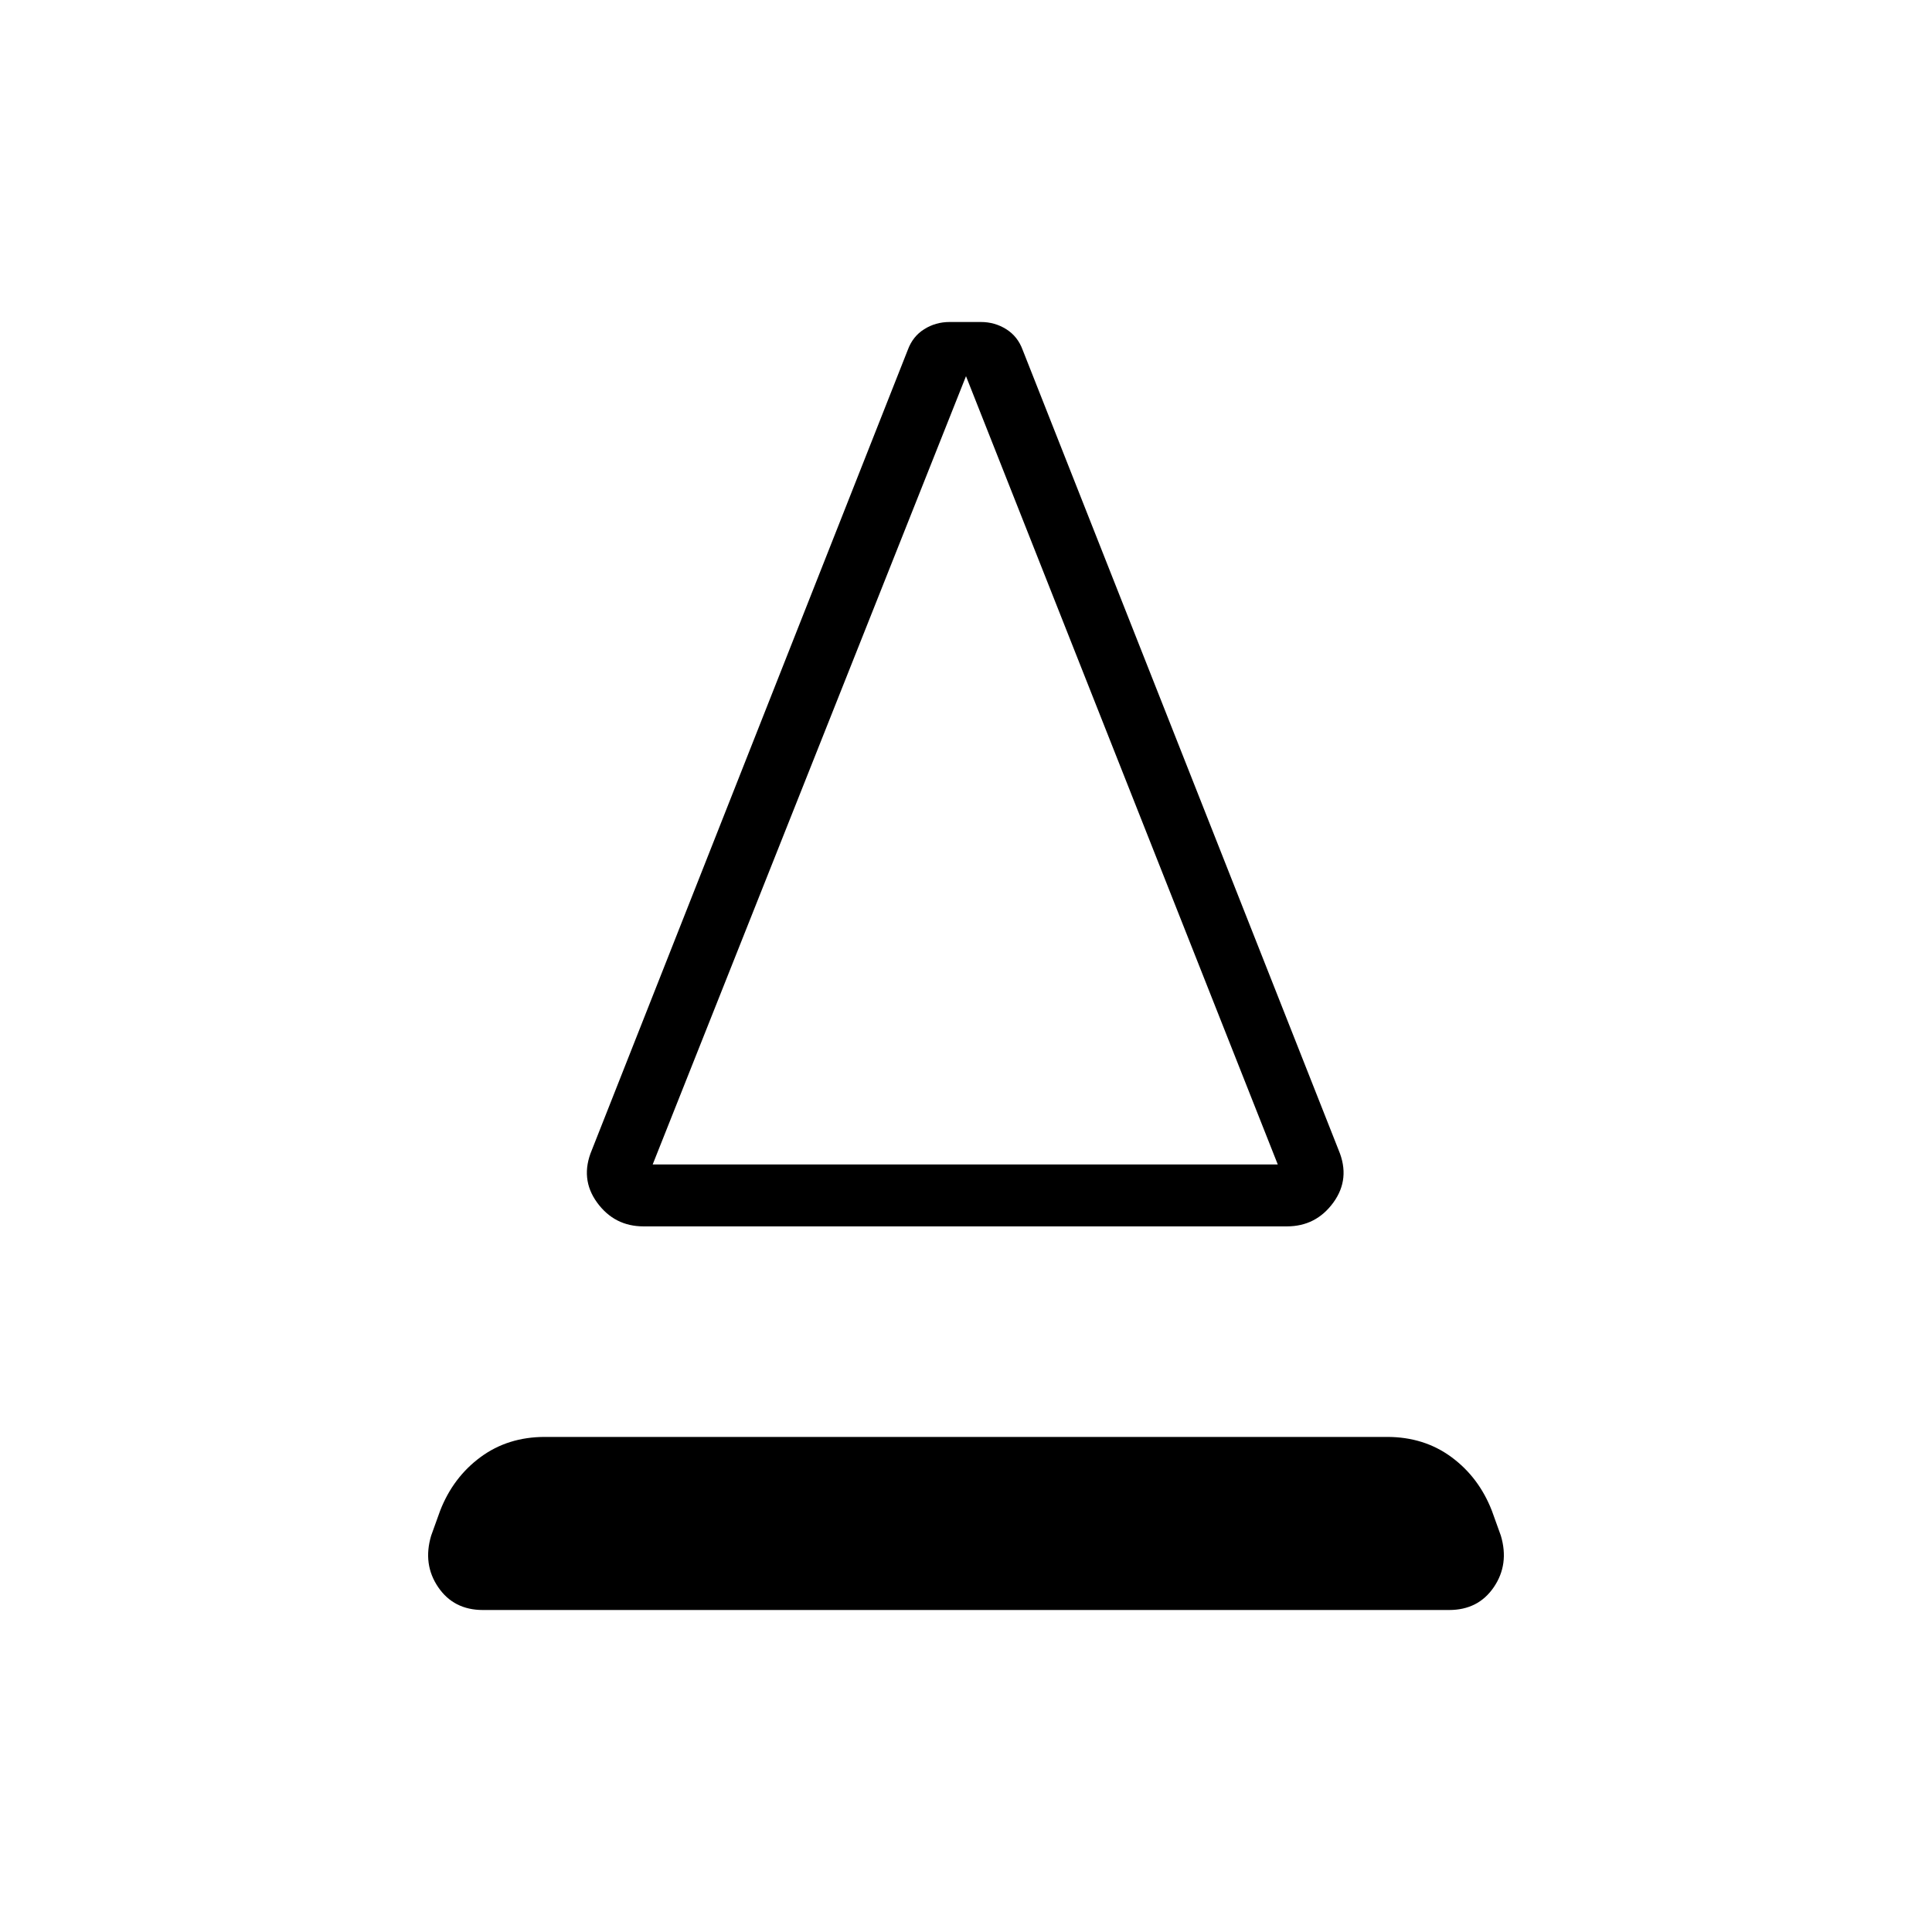 <svg xmlns="http://www.w3.org/2000/svg" width="48" height="48" viewBox="0 -960 960 960"><path d="M319.77-350.62q-14.46 0-23.08-11.84-8.61-11.85-2.61-26.08l157-397.61q2.46-6.7 8.15-10.27 5.69-3.58 12.62-3.58h15.53q6.93 0 12.62 3.58 5.69 3.57 8.15 10.27l157 397.61q6 14.23-2.61 26.08-8.62 11.84-23.08 11.84H319.77Zm4.54-30.76h310.61L480-773.08l-155.69 391.7Zm0 0h310.61-310.61ZM239.92-160q-14.46 0-22.19-11.35-7.73-11.34-3.5-25.57l4.46-12.39q6.46-16.61 20.08-26.65 13.61-10.04 32-10.04h418.46q18.39 0 32 10.04 13.62 10.04 20.08 26.65l4.46 12.39q4.23 14.23-3.5 25.57Q734.54-160 720.08-160H239.92Z"/></svg>